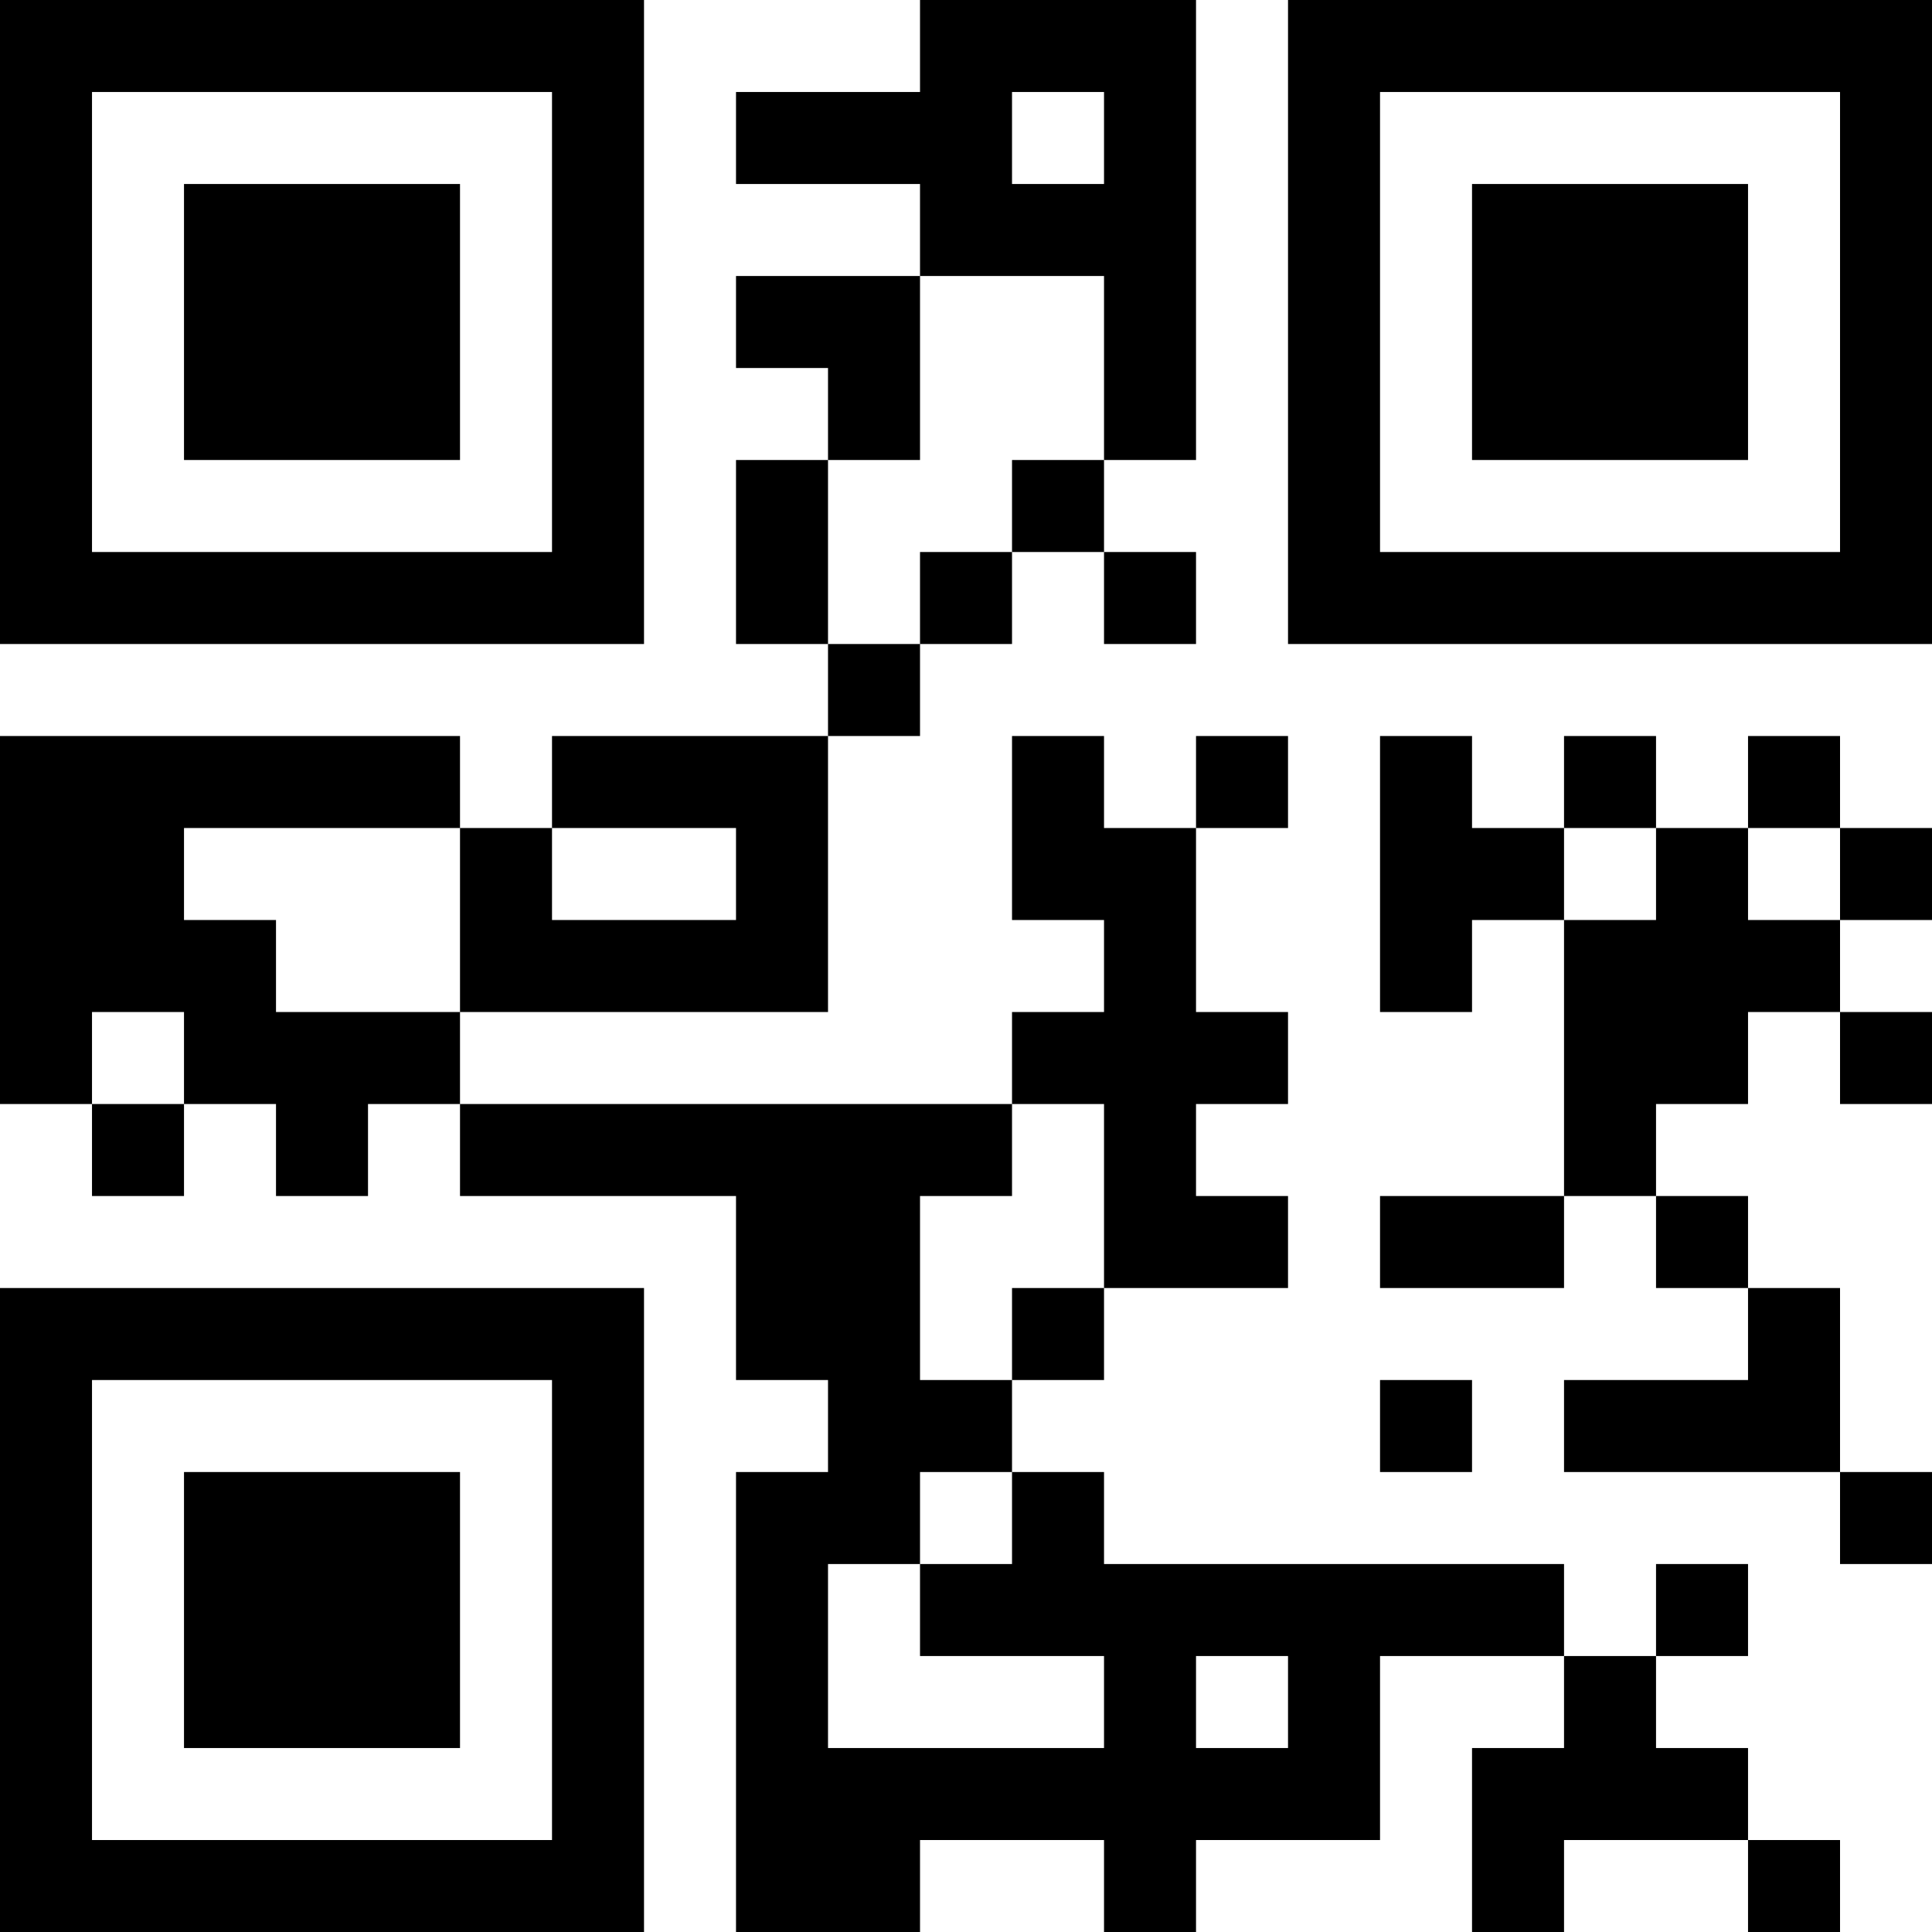 <?xml version="1.0" encoding="UTF-8"?>
<svg xmlns="http://www.w3.org/2000/svg" version="1.1" width="100" height="100" viewBox="0 0 100 100"><rect x="0" y="0" width="100" height="100" fill="#ffffff"/><g transform="scale(4.762)"><g transform="translate(0,0)"><path fill-rule="evenodd" d="M10 0L10 1L8 1L8 2L10 2L10 3L8 3L8 4L9 4L9 5L8 5L8 7L9 7L9 8L6 8L6 9L5 9L5 8L0 8L0 12L1 12L1 13L2 13L2 12L3 12L3 13L4 13L4 12L5 12L5 13L8 13L8 15L9 15L9 16L8 16L8 21L10 21L10 20L12 20L12 21L13 21L13 20L15 20L15 18L17 18L17 19L16 19L16 21L17 21L17 20L19 20L19 21L20 21L20 20L19 20L19 19L18 19L18 18L19 18L19 17L18 17L18 18L17 18L17 17L12 17L12 16L11 16L11 15L12 15L12 14L14 14L14 13L13 13L13 12L14 12L14 11L13 11L13 9L14 9L14 8L13 8L13 9L12 9L12 8L11 8L11 10L12 10L12 11L11 11L11 12L5 12L5 11L9 11L9 8L10 8L10 7L11 7L11 6L12 6L12 7L13 7L13 6L12 6L12 5L13 5L13 0ZM11 1L11 2L12 2L12 1ZM10 3L10 5L9 5L9 7L10 7L10 6L11 6L11 5L12 5L12 3ZM15 8L15 11L16 11L16 10L17 10L17 13L15 13L15 14L17 14L17 13L18 13L18 14L19 14L19 15L17 15L17 16L20 16L20 17L21 17L21 16L20 16L20 14L19 14L19 13L18 13L18 12L19 12L19 11L20 11L20 12L21 12L21 11L20 11L20 10L21 10L21 9L20 9L20 8L19 8L19 9L18 9L18 8L17 8L17 9L16 9L16 8ZM2 9L2 10L3 10L3 11L5 11L5 9ZM6 9L6 10L8 10L8 9ZM17 9L17 10L18 10L18 9ZM19 9L19 10L20 10L20 9ZM1 11L1 12L2 12L2 11ZM11 12L11 13L10 13L10 15L11 15L11 14L12 14L12 12ZM15 15L15 16L16 16L16 15ZM10 16L10 17L9 17L9 19L12 19L12 18L10 18L10 17L11 17L11 16ZM13 18L13 19L14 19L14 18ZM0 0L0 7L7 7L7 0ZM1 1L1 6L6 6L6 1ZM2 2L2 5L5 5L5 2ZM14 0L14 7L21 7L21 0ZM15 1L15 6L20 6L20 1ZM16 2L16 5L19 5L19 2ZM0 14L0 21L7 21L7 14ZM1 15L1 20L6 20L6 15ZM2 16L2 19L5 19L5 16Z" fill="#000000"/></g></g></svg>

